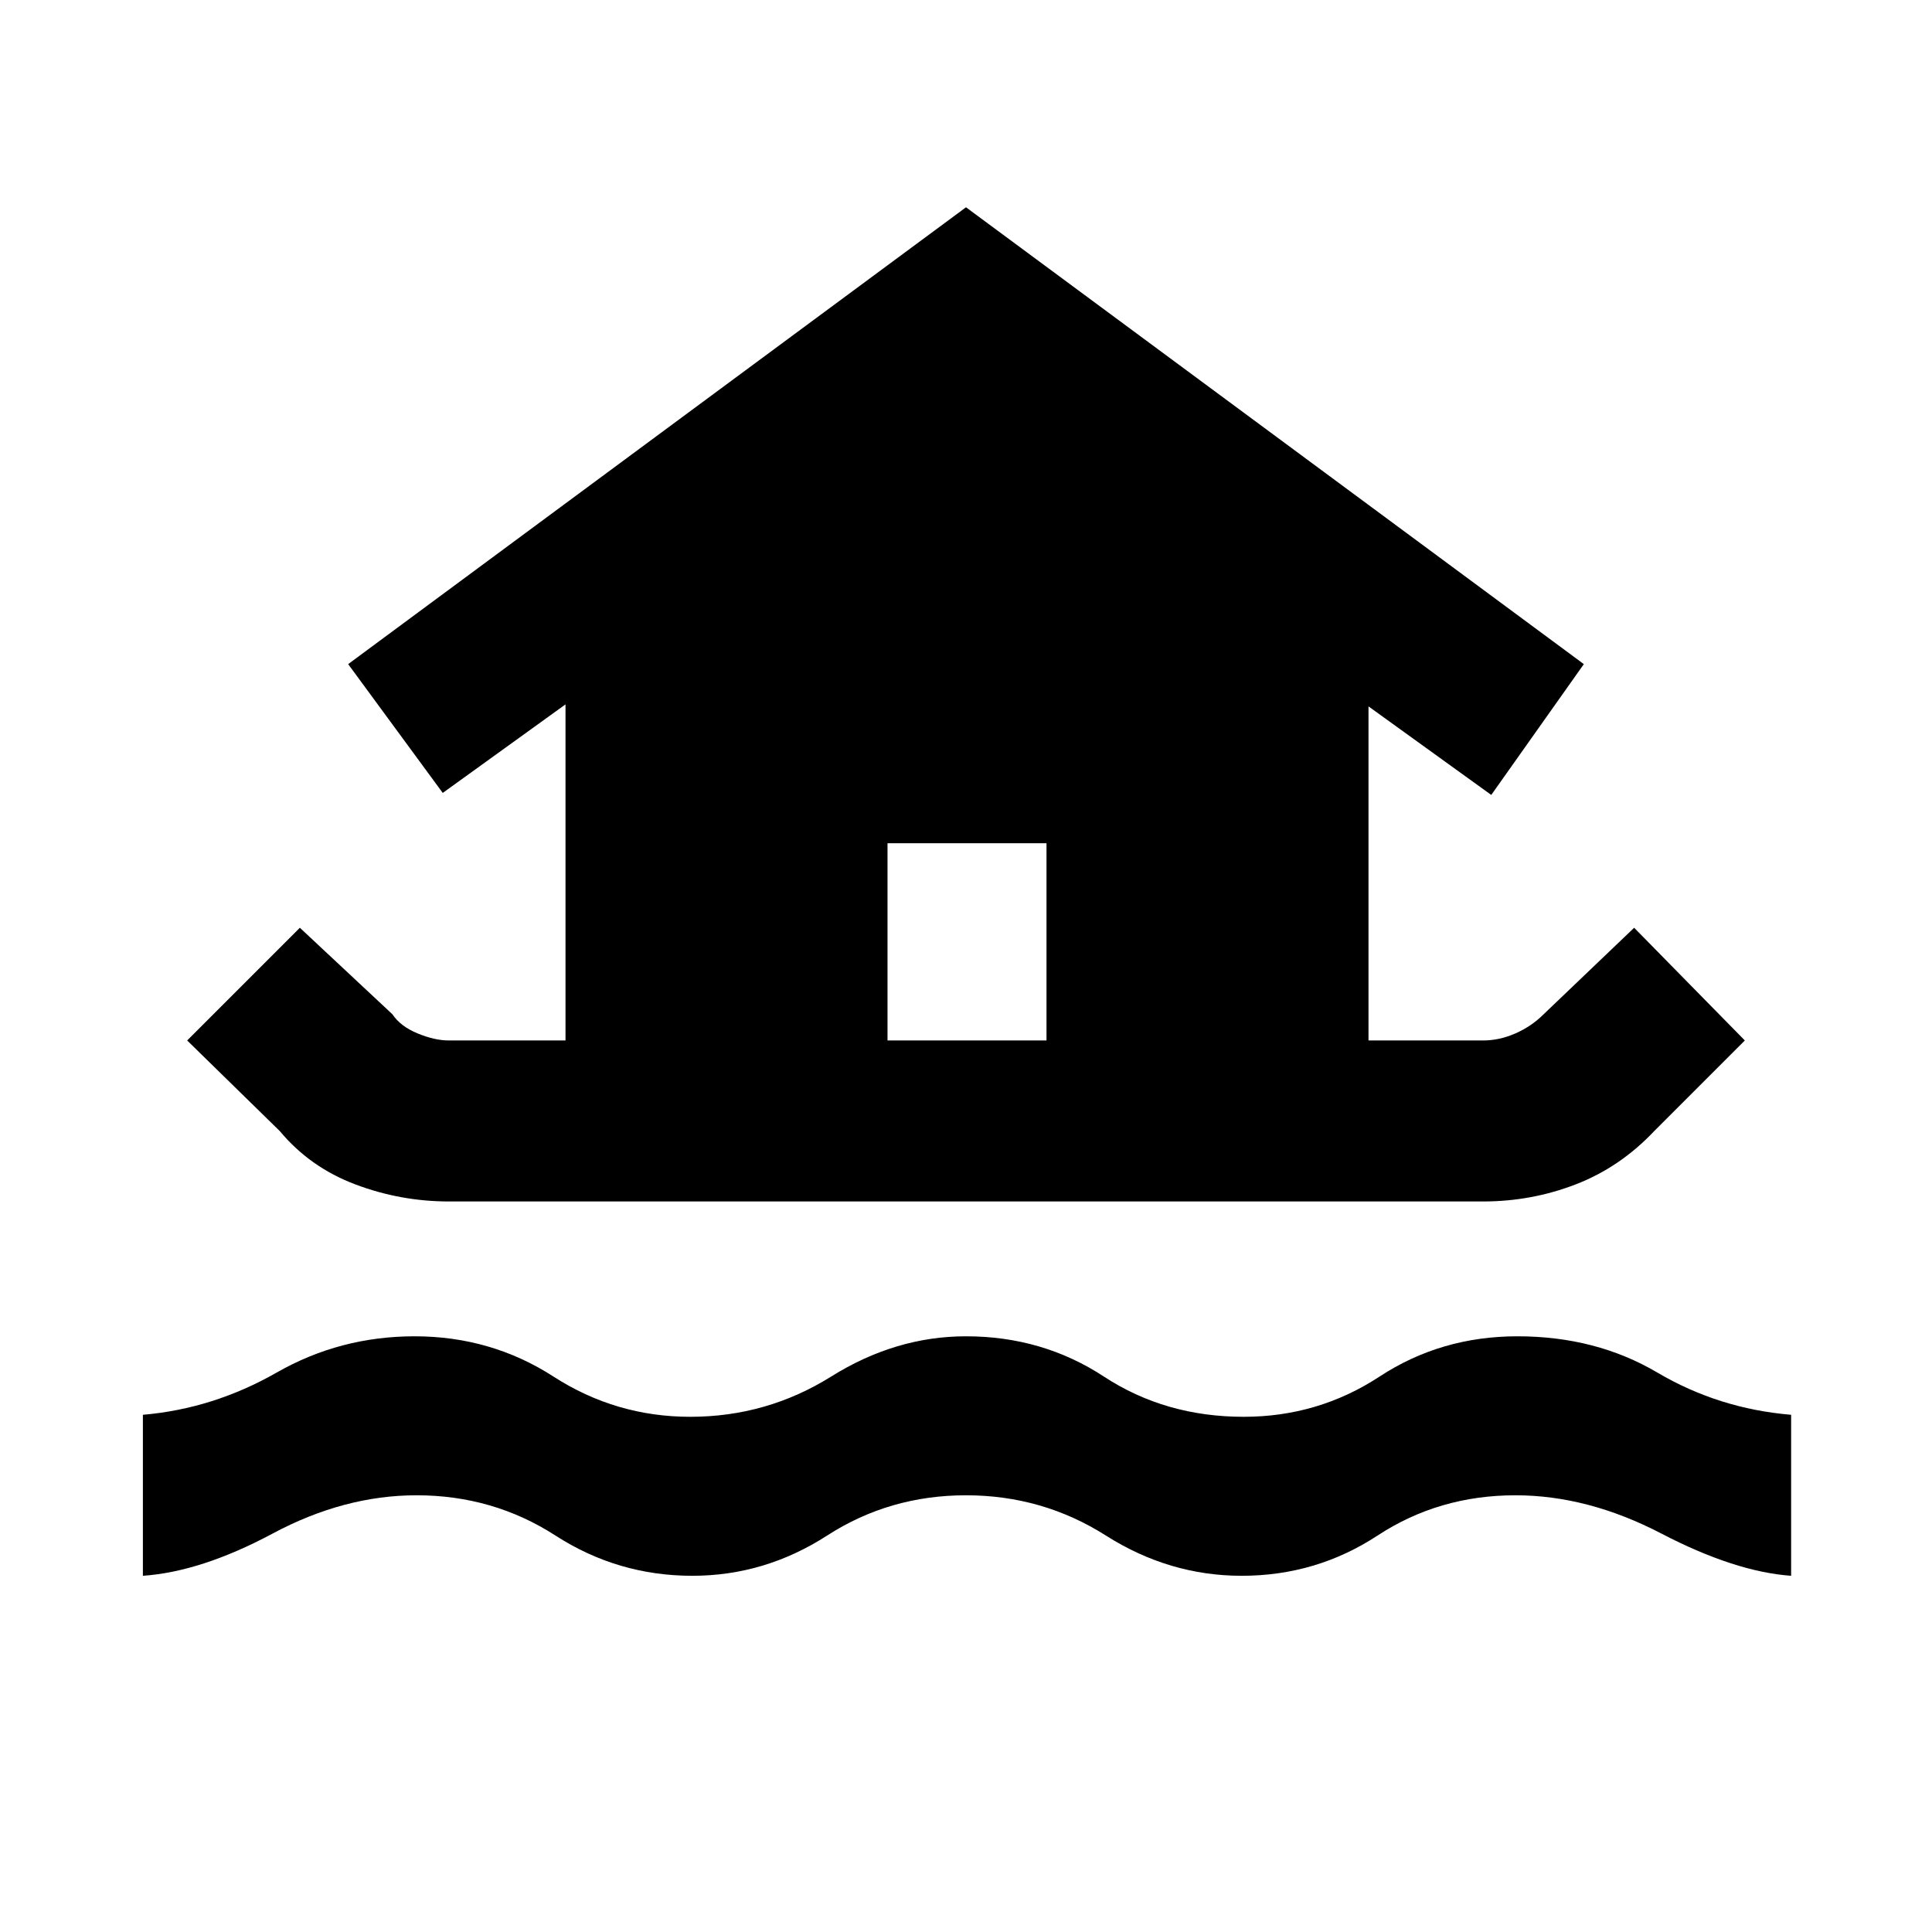 <svg xmlns="http://www.w3.org/2000/svg" height="48" width="48"><path d="M11.15 29.85Q9.95 29.85 8.825 29.425Q7.7 29 6.95 28.1L4.65 25.85L7.45 23.05L9.75 25.2Q9.95 25.5 10.375 25.675Q10.8 25.85 11.15 25.85H14.05V17.5L11 19.7L8.65 16.5L24 5.15L39.35 16.5L37.05 19.75L34 17.55V25.85H36.85Q37.25 25.85 37.65 25.675Q38.05 25.5 38.35 25.2L40.6 23.05L43.35 25.85L41.1 28.1Q40.25 29 39.15 29.425Q38.05 29.85 36.85 29.85ZM3.55 39.15V35.15Q5.3 35 6.875 34.1Q8.45 33.2 10.3 33.2Q12.2 33.2 13.75 34.2Q15.3 35.2 17.15 35.2Q19.05 35.2 20.65 34.2Q22.25 33.2 24 33.2Q25.9 33.2 27.425 34.2Q28.95 35.2 30.9 35.2Q32.75 35.2 34.275 34.2Q35.8 33.2 37.7 33.2Q39.65 33.2 41.175 34.1Q42.7 35 44.5 35.15V39.15Q43.1 39.05 41.275 38.1Q39.45 37.15 37.65 37.15Q35.75 37.15 34.225 38.15Q32.7 39.15 30.85 39.15Q29.05 39.15 27.475 38.15Q25.9 37.15 24 37.15Q22.1 37.15 20.55 38.15Q19 39.15 17.2 39.15Q15.35 39.15 13.8 38.15Q12.25 37.15 10.35 37.15Q8.55 37.15 6.775 38.1Q5 39.05 3.55 39.15ZM22.05 25.85H26V20.95H22.05Z"/></svg>